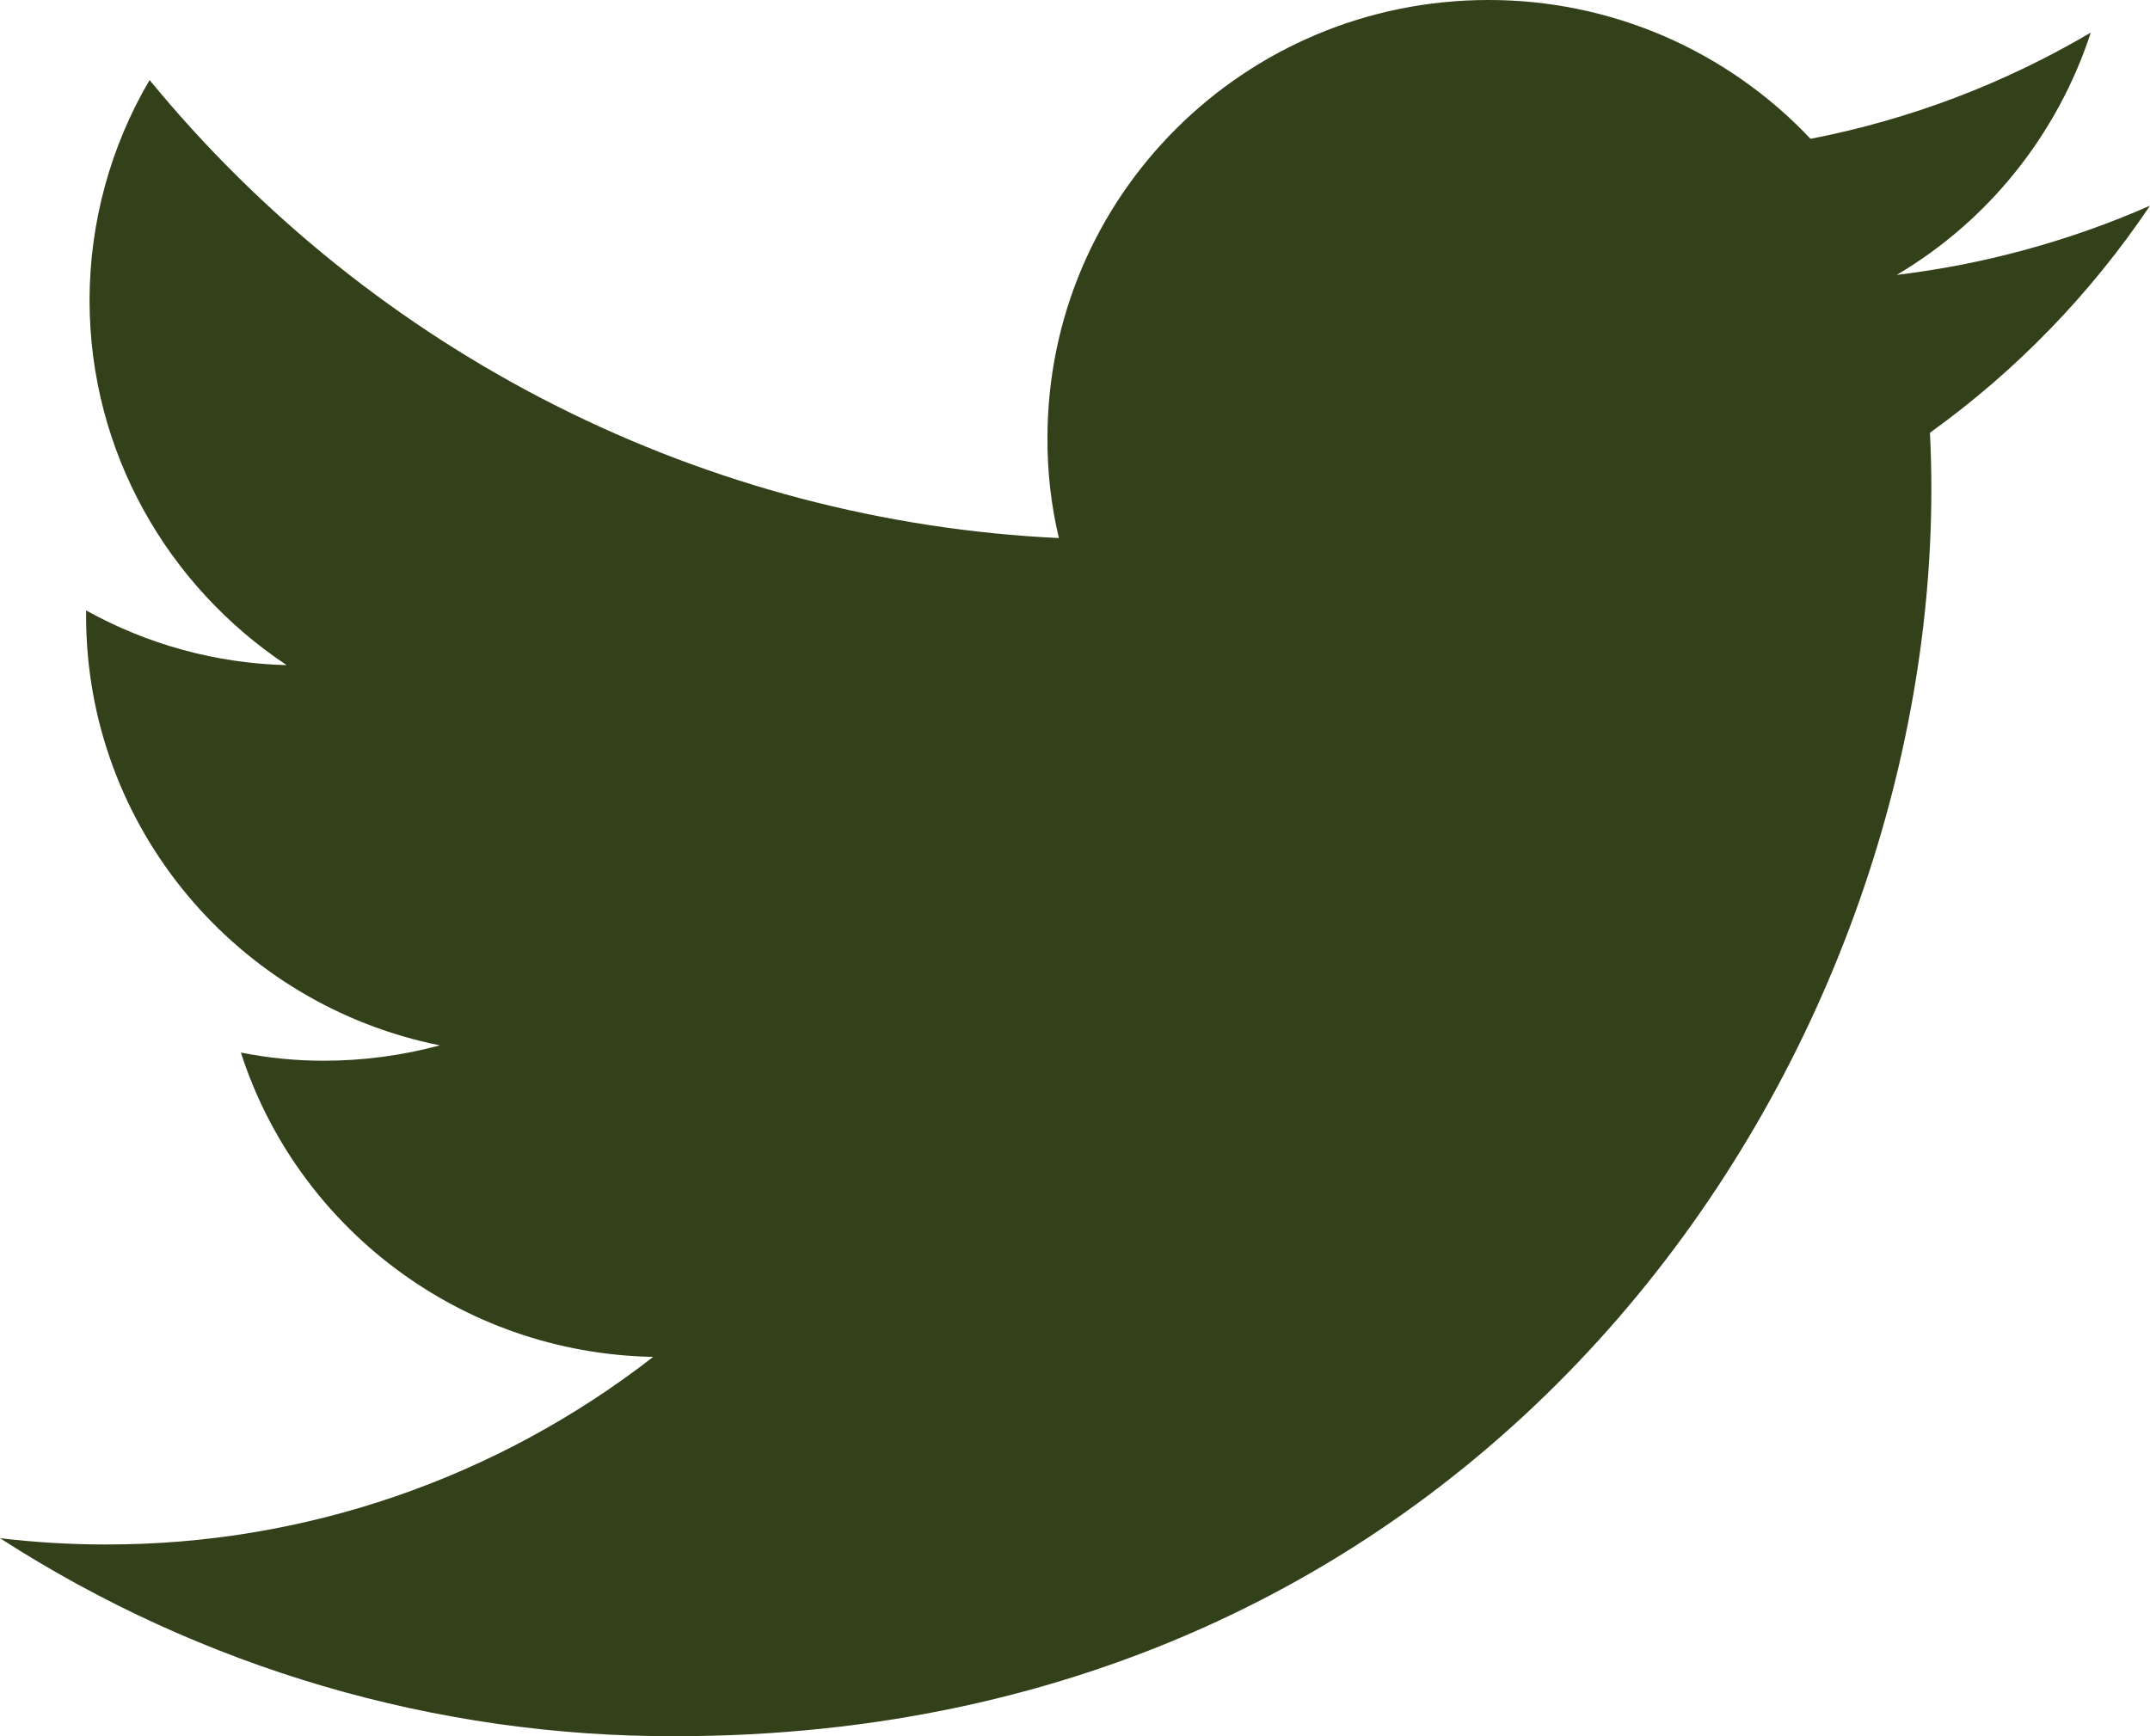 <svg width="26" height="21" viewBox="0 0 26 21" fill="none" xmlns="http://www.w3.org/2000/svg">
<path d="M26 2.488C25.025 2.916 23.993 3.198 22.937 3.325C24.047 2.669 24.881 1.627 25.284 0.394C24.235 1.013 23.089 1.448 21.895 1.679C21.393 1.147 20.788 0.724 20.119 0.435C19.449 0.147 18.728 -0.001 18 9.26098e-06C15.052 9.26098e-06 12.667 2.373 12.667 5.299C12.665 5.706 12.711 6.112 12.805 6.508C10.691 6.408 8.621 5.863 6.727 4.909C4.834 3.955 3.159 2.613 1.809 0.968C1.335 1.774 1.084 2.694 1.083 3.631C1.083 5.469 2.033 7.093 3.467 8.045C2.617 8.024 1.785 7.797 1.041 7.383V7.448C1.041 10.019 2.883 12.157 5.32 12.644C4.862 12.767 4.39 12.83 3.915 12.83C3.579 12.83 3.243 12.797 2.913 12.731C3.59 14.837 5.562 16.368 7.899 16.412C6 17.889 3.67 18.687 1.273 18.681C0.848 18.681 0.422 18.655 0 18.605C2.438 20.177 5.272 21.008 8.165 21C17.989 21 23.356 12.923 23.356 5.917C23.356 5.687 23.35 5.458 23.339 5.234C24.381 4.486 25.282 3.556 26 2.488Z" fill="#324119"/>
</svg>
